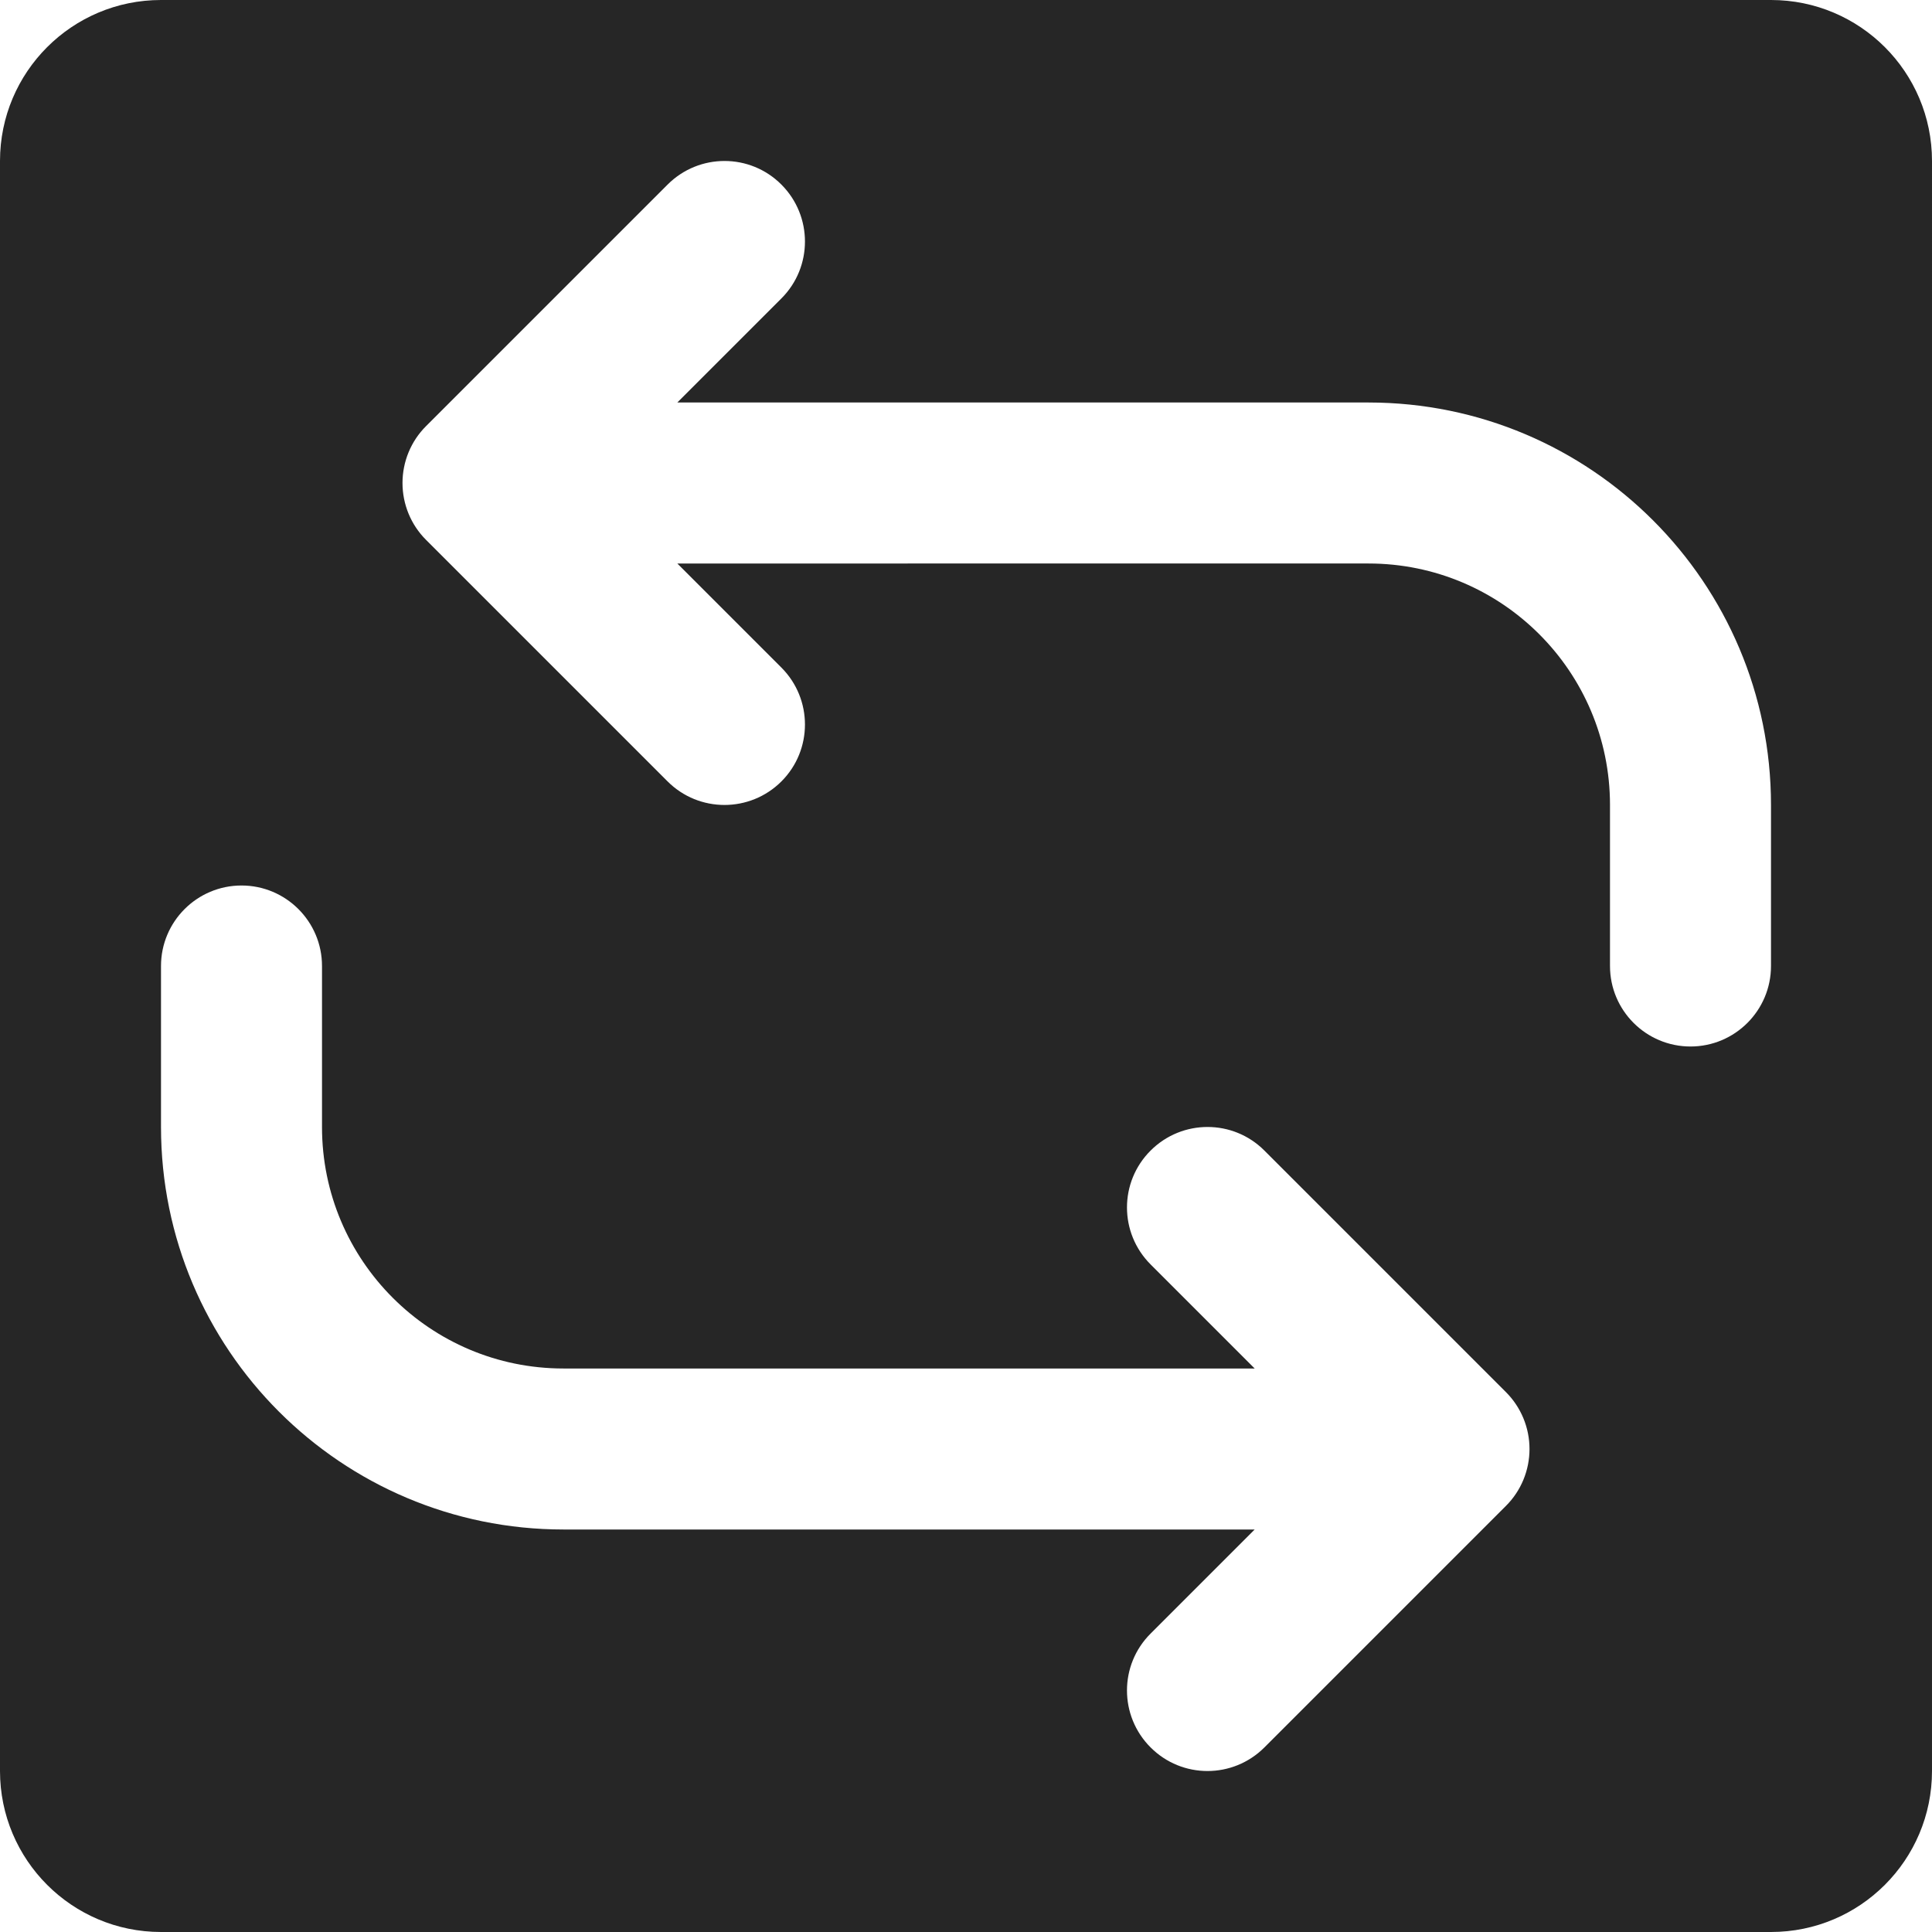 <svg xmlns="http://www.w3.org/2000/svg" width="24" height="24" fill="none" viewBox="0 0 24 24"><path fill="#262626" fill-rule="evenodd" d="M2 0C.895 0 0 .895 0 2v20c0 1.105.895 2 2 2h20c1.105 0 2-.895 2-2V2c0-1.105-.895-2-2-2H2Zm7.707 2.293c.39.391.39 1.024 0 1.414L8.414 5H17c2.761 0 5 2.239 5 5v2c0 .552-.448 1-1 1s-1-.448-1-1v-2c0-1.657-1.343-3-3-3H8.414l1.293 1.293c.39.391.39 1.024 0 1.414-.391.39-1.024.39-1.414 0l-3-3C5.105 6.52 5 6.265 5 6c0-.265.105-.52.293-.707l3-3c.391-.391 1.024-.391 1.414 0ZM14.293 21.707c-.391-.391-.391-1.024 0-1.414L15.586 19H7c-2.761 0-5-2.239-5-5v-2c0-.552.448-1 1-1 .552 0 1 .448 1 1v2c0 1.657 1.343 3 3 3h8.586l-1.293-1.293c-.391-.391-.391-1.024 0-1.414.391-.391 1.024-.391 1.414 0l3 3c.188.188.293.442.293.707 0 .265-.105.52-.293.707l-3 3c-.391.391-1.024.391-1.414 0Z" clip-rule="evenodd"/></svg>